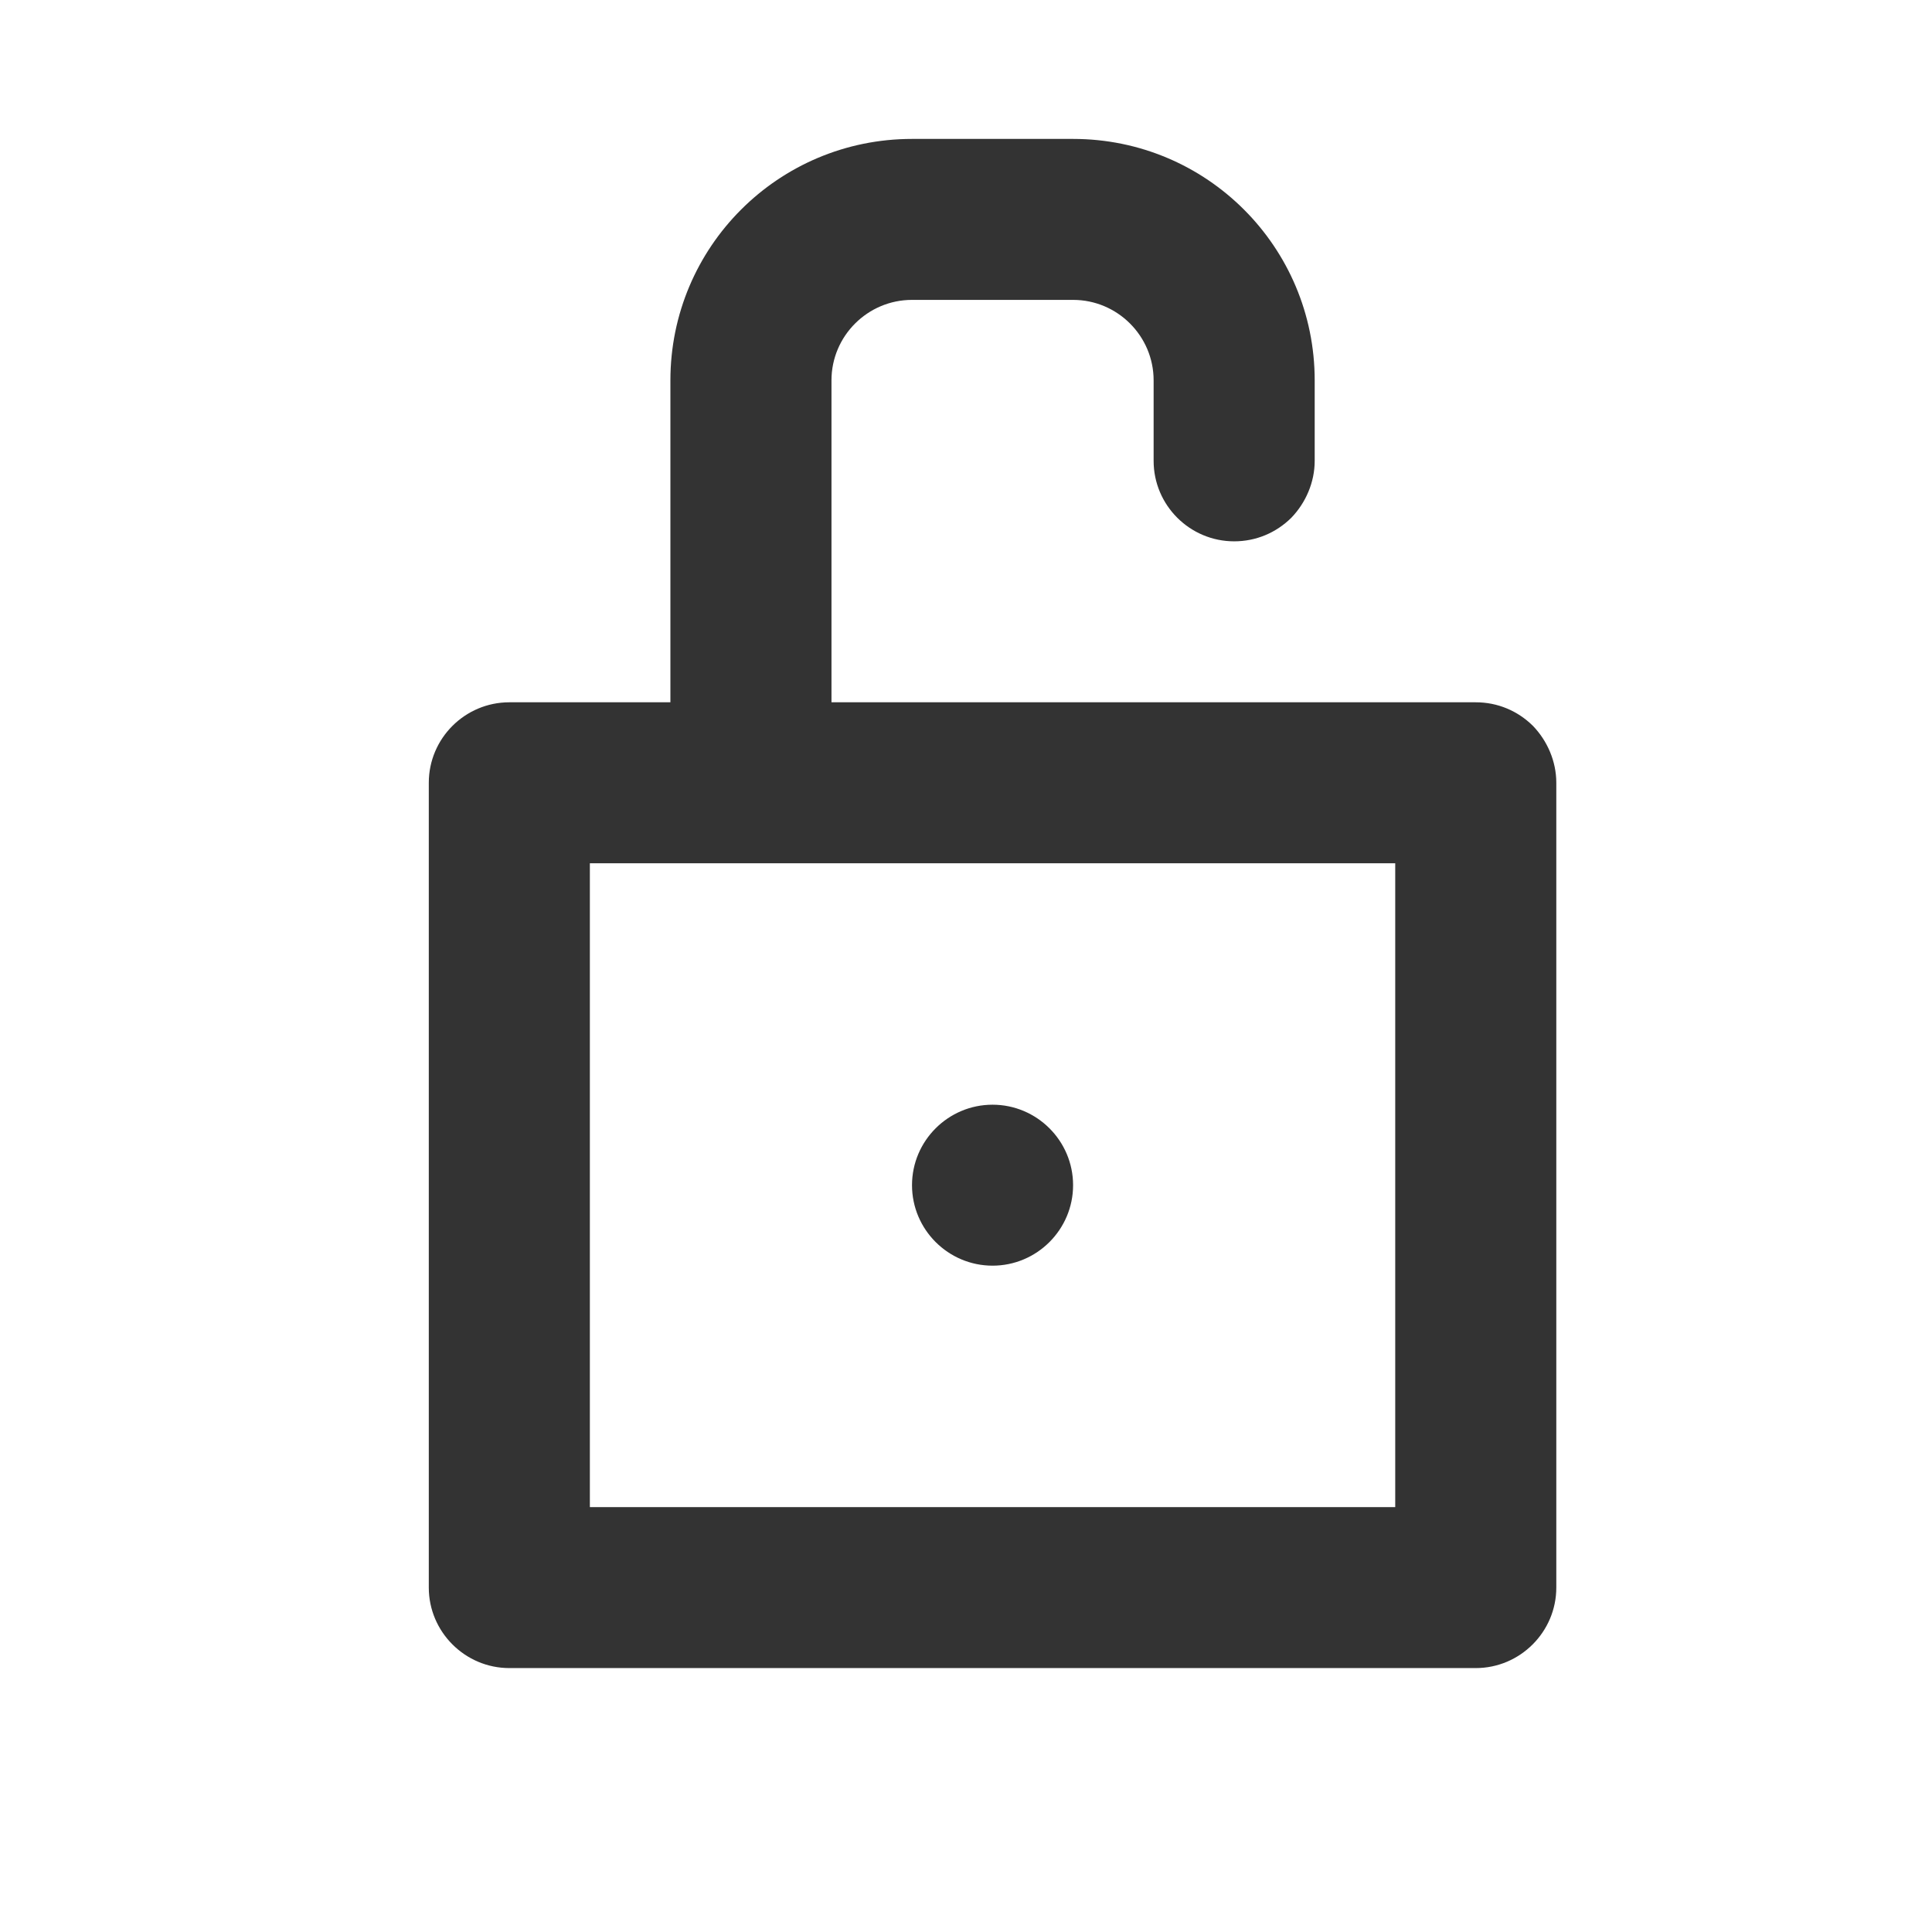 <?xml version="1.0" encoding="UTF-8" standalone="no"?>
<!DOCTYPE svg PUBLIC "-//W3C//DTD SVG 1.1//EN" "http://www.w3.org/Graphics/SVG/1.1/DTD/svg11.dtd">
<svg width="24px" height="24px" version="1.1" xmlns="http://www.w3.org/2000/svg" xmlns:xlink="http://www.w3.org/1999/xlink" xml:space="preserve" xmlns:serif="http://www.serif.com/" style="fill-rule:evenodd;clip-rule:evenodd;stroke-linejoin:round;stroke-miterlimit:1.414;">
    <g transform="matrix(1,0,0,1,-1059,-984)">
        <g id="object.regular.lockUnlocked" transform="matrix(0.801,0,0,0.985,1059,984)">
            <rect x="0" y="0" width="29.971" height="24.367" style="fill:none;"/>
            <g transform="matrix(1.249,0,0,1.015,-2516.33,-999.038)">
                <path d="M2034,1004C2034,1004.55 2033.55,1005 2033,1005C2030.42,1005 2023.58,1005 2021,1005C2020.45,1005 2020,1004.55 2020,1004C2020,1001.74 2020,996.26 2020,994C2020,993.448 2020.45,993 2021,993C2021.87,993 2023,993 2023,993C2023,993 2023,990.9 2023,989C2023,987.343 2024.34,986 2026,986C2026.65,986 2027.35,986 2028,986C2029.66,986 2031,987.343 2031,989C2031,989.358 2031,989.702 2031,990C2031,990.265 2030.89,990.52 2030.71,990.707C2030.52,990.895 2030.27,991 2030,991C2029.45,991 2029,990.552 2029,990C2029,989.678 2029,989.322 2029,989C2029,988.448 2028.55,988 2028,988C2027.39,988 2026.61,988 2026,988C2025.45,988 2025,988.448 2025,989C2025,990.459 2025,993 2025,993C2025,993 2030.65,993 2033,993C2033.27,993 2033.52,993.105 2033.71,993.293C2033.89,993.48 2034,993.735 2034,994C2034,996.26 2034,1001.74 2034,1004ZM2032,995L2022,995L2022,1003L2032,1003L2032,995ZM2026,999C2026,998.448 2026.45,998 2027,998C2027.55,998 2028,998.448 2028,999C2028,999.552 2027.55,1000 2027,1000C2026.45,1000 2026,999.552 2026,999C2026,999 2026,999 2026,999Z" style="fill:rgb(51,51,51);"/>
            </g>
        </g>
    </g>
</svg>
